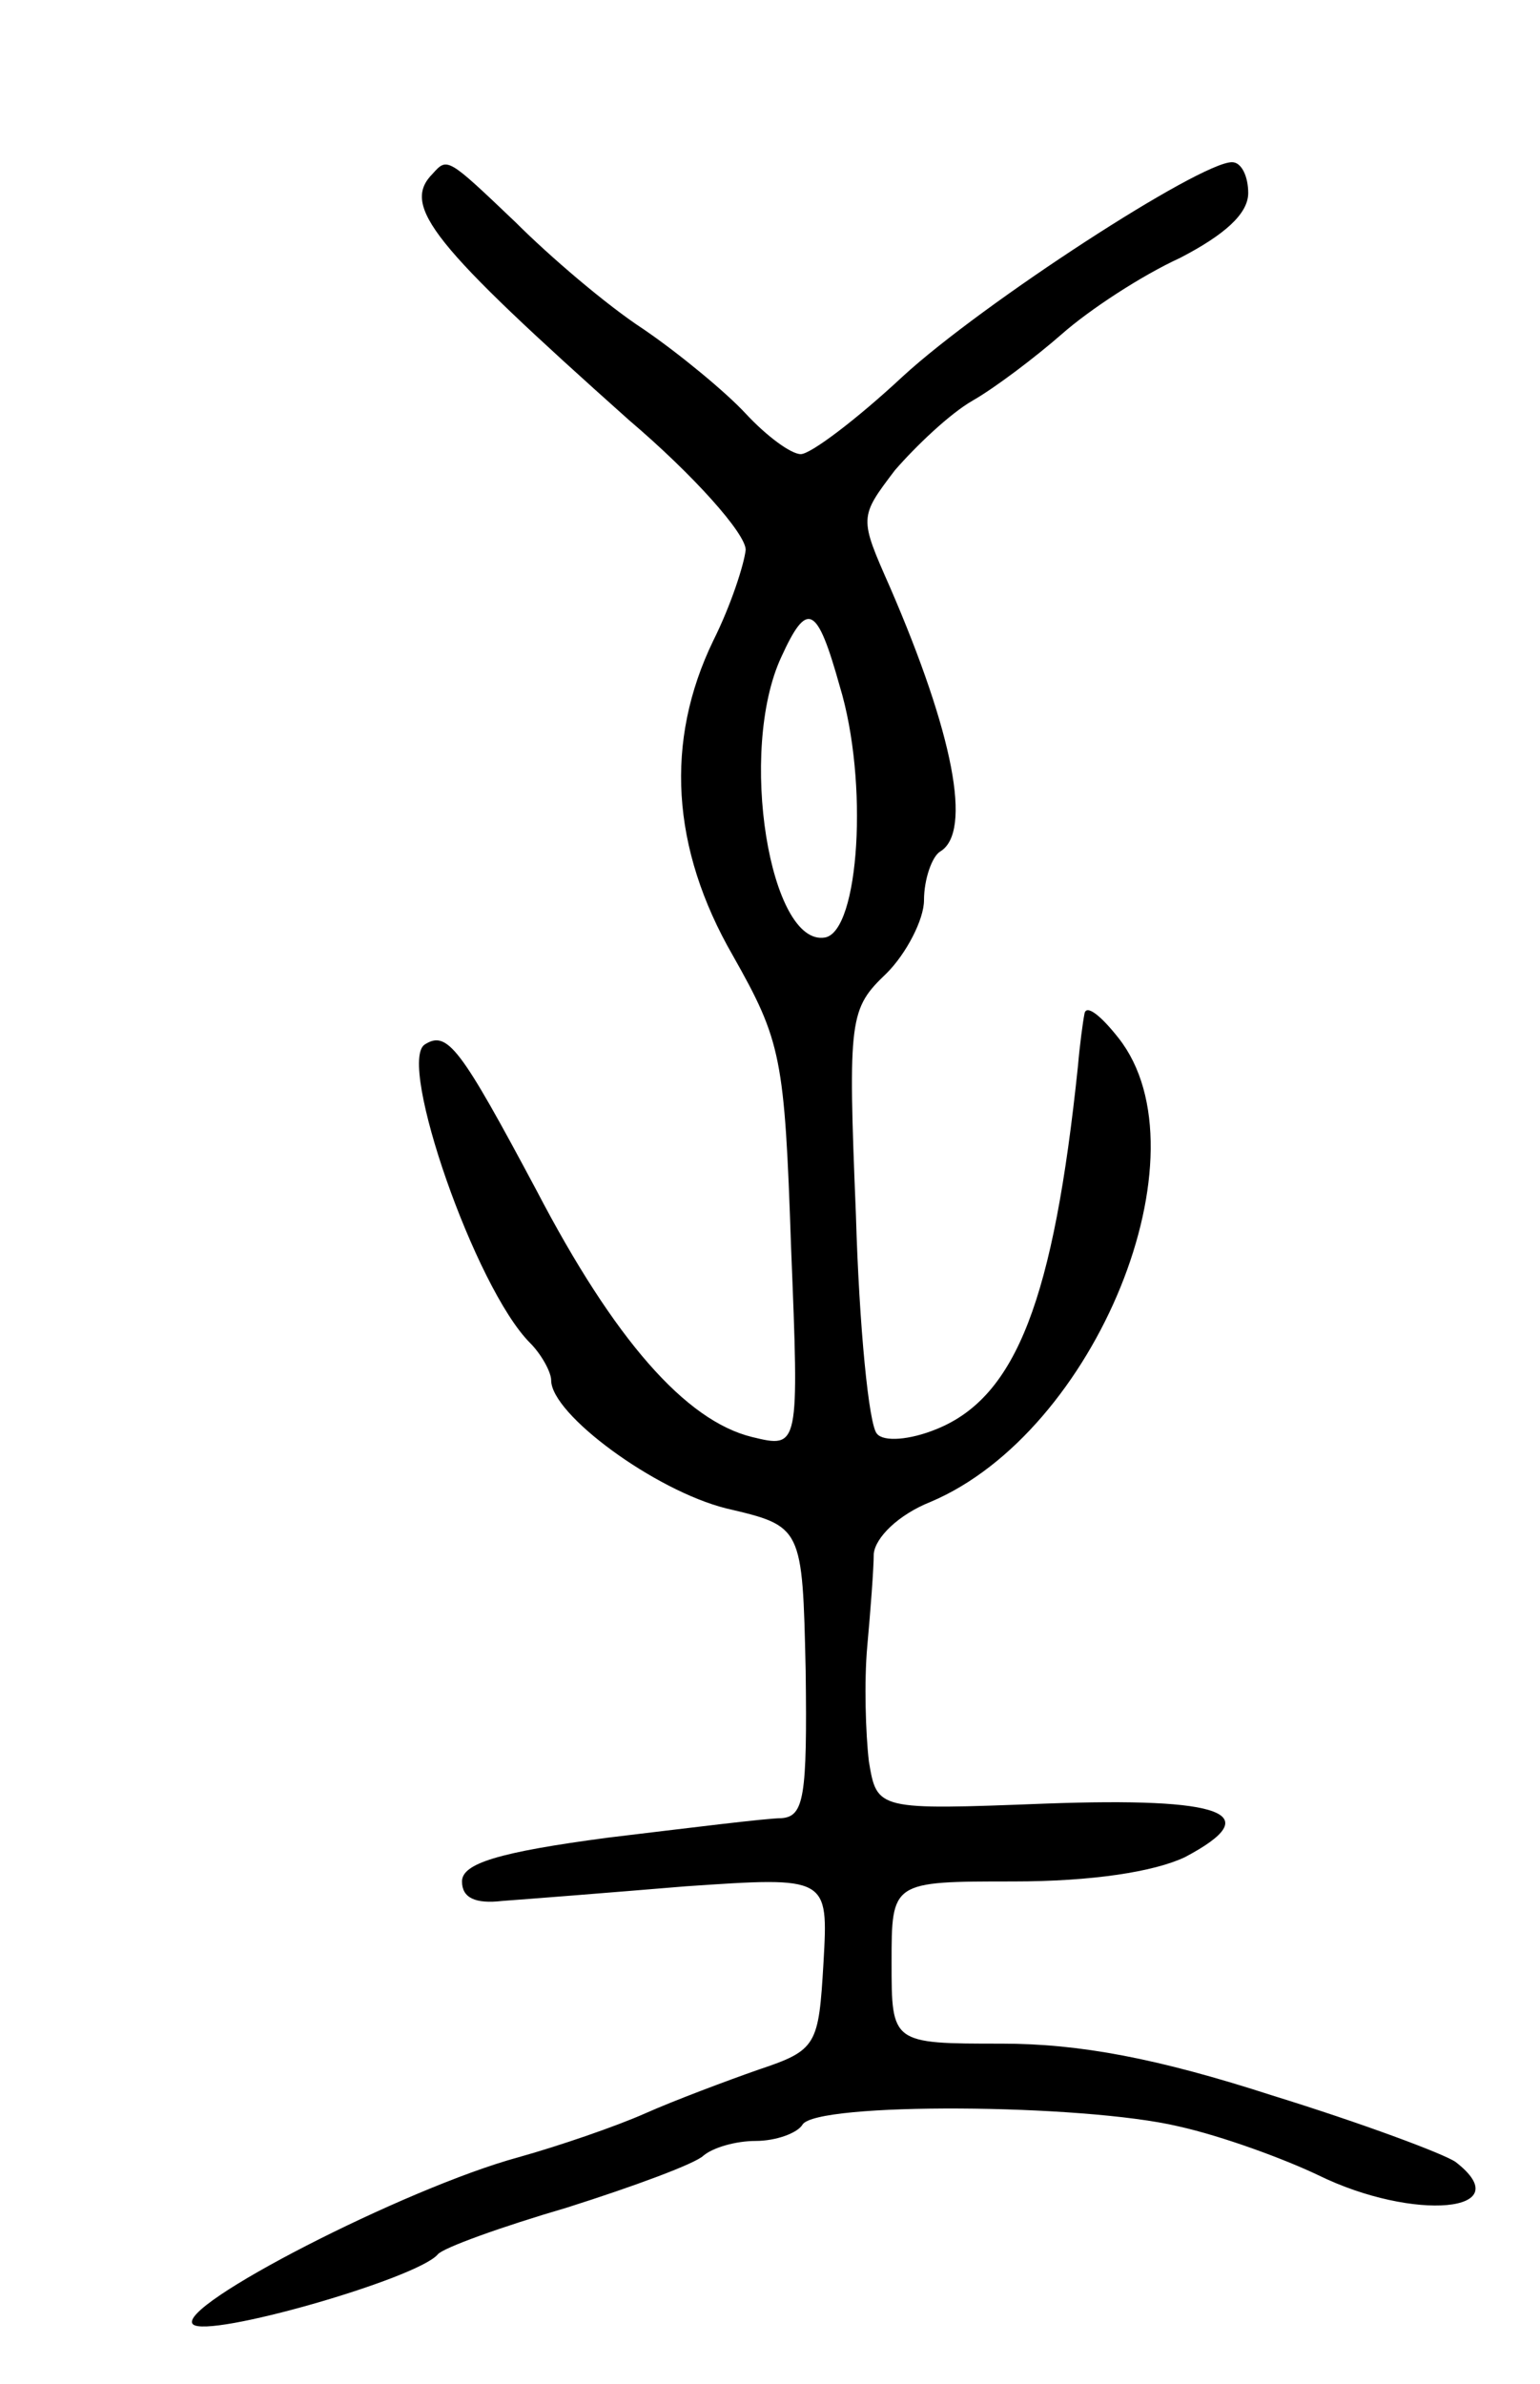 <svg version="1.0" xmlns="http://www.w3.org/2000/svg"
 width="95pt" height="147pt" viewBox="0 0 95 147"
 preserveAspectRatio="xMidYMid meet">
<g transform="translate(0,147) scale(0.1,-0.1)"
fill="#000000" stroke="none">
<path d="M267 1363 c-20 -20 0 -44 121 -152 40 -34 72 -70 72 -80 -1 -9 -9
-34 -20 -56 -30 -62 -26 -128 12 -194 30 -53 32 -63 36 -180 5 -124 5 -124
-24 -117 -41 10 -85 60 -133 152 -47 88 -55 99 -69 90 -17 -11 31 -150 65
-184 7 -7 13 -18 13 -23 0 -21 64 -68 108 -79 47 -11 47 -11 49 -100 1 -78 -1
-90 -15 -91 -9 0 -57 -6 -107 -12 -68 -9 -90 -16 -90 -27 0 -10 8 -14 25 -12
14 1 65 5 113 9 88 6 88 6 85 -47 -3 -51 -4 -54 -40 -66 -20 -7 -52 -19 -70
-27 -18 -8 -53 -20 -78 -27 -70 -19 -212 -92 -201 -103 9 -9 138 28 151 43 3
4 39 17 80 29 41 13 79 27 84 32 6 5 20 9 32 9 13 0 26 5 29 10 8 14 173 13
232 -1 27 -6 65 -20 86 -30 59 -29 125 -23 85 8 -7 5 -58 24 -113 41 -71 23
-119 32 -167 32 -68 0 -68 0 -68 50 0 50 0 50 75 50 49 0 87 6 106 15 51 27
24 37 -86 33 -104 -4 -104 -4 -109 26 -2 17 -3 49 -1 71 2 22 4 48 4 57 1 10
15 24 35 32 102 43 172 215 116 286 -11 14 -20 21 -21 15 -1 -5 -3 -20 -4 -32
-15 -144 -38 -204 -87 -224 -17 -7 -33 -8 -37 -3 -5 5 -11 66 -13 135 -5 122
-4 127 19 149 12 12 23 33 23 45 0 13 5 27 10 30 20 12 8 73 -31 163 -19 43
-19 43 3 72 13 15 34 35 48 43 14 8 39 27 55 41 17 15 49 36 73 47 27 14 42
27 42 40 0 10 -4 19 -10 19 -20 0 -154 -87 -203 -132 -29 -27 -57 -48 -63 -48
-6 0 -21 11 -34 25 -12 13 -41 37 -63 52 -23 15 -58 45 -79 66 -42 40 -42 40
-51 30z m251 -316 c18 -59 12 -151 -9 -155 -34 -6 -54 115 -27 173 16 35 22
32 36 -18z"/>
</g>
</svg>
